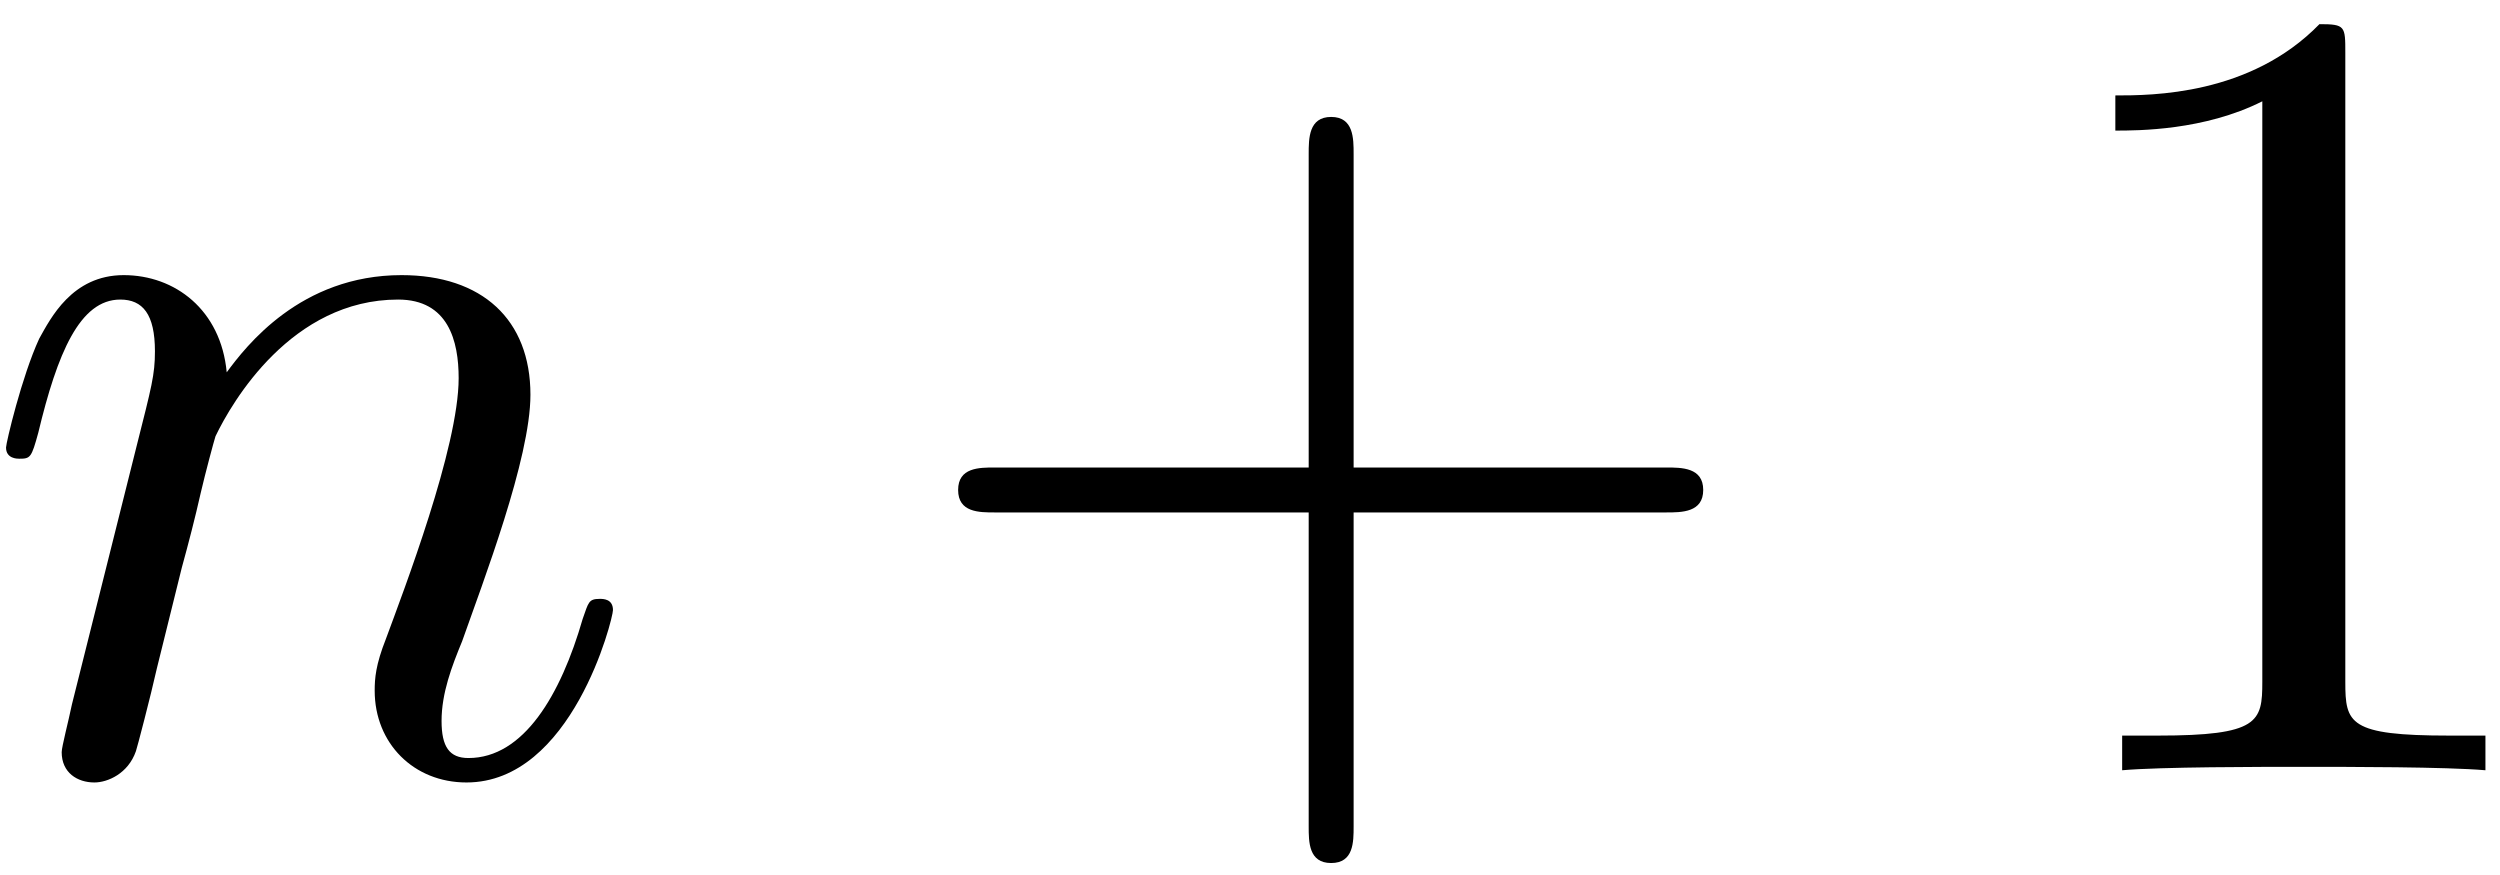 <?xml version="1.0" encoding="UTF-8"?>
<svg xmlns="http://www.w3.org/2000/svg" xmlns:xlink="http://www.w3.org/1999/xlink" width="80pt" height="28pt" viewBox="0 0 80 28" version="1.1"><!--latexit:AAAIiHjapVVfbBRFGJ+hZbbcUXpt+VNaoFvuqmApvbuqRy2F/qMo2KNy7fXau6PO
7c3dbbu3e9mdA47NJRMNxESixhhi/BdbXgCNojHGNMY3ooaYaCG+Gd98Mb6oj8Y4
e3vgtUgpcTab/eab+X3z+76Z/U0ip8gG9Xpvw3VV1evRmbMRz2miG7KmRjxaYpZI
1JjyYF3KyNw97qFargHAC+9/7GoTatp2uz3tjzy6Z+9jHb4DPX0DR58OnpiMxGak
ZEbRDDrhUfOKcmuDw7lxqzgZDO2fIwVjmn/LccMeScGGcbV2U52rvqFx8xa2jlWx
araeISawGraBOa5ua9re3LJj565W5mQb2SZWx+pZM2thO9kuJkYS2CCKrJIJSVM0
fTyrJckElalCIjmd4GxCIfEsTqtySpYw5SmNJzElM666BJbm0rqWV5NDFnDa0PK6
RMbJWeoG5XZrX6dzf5d3Ihg6eXQwFgyVJoZyWCIjXpE/wAVZ7ZK/+/Enpu00VJwl
EdskxmQZsPBk4I4ZCYZOlPJ2VS85n+o9OMULYVBdVtPMNcYDHTrMiQVDo3mKOe9Q
aeTyof4Ax9mdW4POoeEjI3f7nNQA5VYiT4nBGth21jhTX41jSU3KZ4lKS1SiPm+O
xk2sU1lSSNERyxuEJzGH0yTKTYu0ETdL5SuK7dyTFFOazl+ViiVvJcLEWYNmssWV
PqOQTXB0FtOMsXLMct5vzFrFWB4tsTx6NCWfLQfZJyZlAyuKdsawdoGztrwi1TTF
WJEXTR2Im7Ka44VRJTutVF7hU0VayBEeR+fboBS4gSVd5pURpQzWsUT5wXc4YsOE
l04nY5jPSw7zA5aV+UgkNkdo1Bc3Ywr/E2jRjOlYTfOamjGLiJYjqll0+4r3xyd0
bOPv4O4EWjveouCvDFHm0O4QV2+m2xdLWqEM+RyxF65c1l9cNW2Lub8ic/vb/oA1
H8hpWeIV9OykYm2VjG3XGikP2pXq/v+VuqdQq4x1r8JI1fTsssPzcFufw3ragu8p
mnsf4sCUUdGiGV87SiqjYibHFO/BOSxBf+b46Pwxtnn+WbaFNYWDoRH+J98ee+6k
MzQ+Eeb9EK8PF6rUiILTBu8Huc64+/fY0upysa1sW3hUU7GkceWbmi5HWIgGyhb3
xk9xgRuWJUu3sV5YiAe483k842qo0L2kLYULicB/+t39g/aSS8SZSltXEJU5kYGv
Tr8U/nPRy3bwkPIsX3OY3wsLc4GyZWl/tss74hP5A1itpby5IyOs1dLYCVXsEH0c
mD8942q8K9j/Mr2cjwdKUn6cFEhyoHx1/lA4N65rGmUQ1IB60AzcoBP4QQBEAQYZ
kAMmeAFcBK+A18Dr4A1wCbwJ3gLvgPfAFXANfAg+AtfBp+Az8Dn4AiyCL8ENcBN8
D34EP4PfwO+wGtbBJtgK26Ef9sBe2AcH4SgMw1MQQxnqkMICfBGehxfgy/BdOA+v
wU/gIvwafgtvwu+QH/WgXtSHDqMBNISOoRCaRhKaRQbKozOogBg6jy6iV9El9Da6
gj5A19EN9A36Cf2CfkV/oL/Q30KV4BBqhc1Ci7Bb8AgdQqfQJfiEgHBQOCmEhYww
J+TsfVgHy9erCZY1Qf8H2DHRtw==
-->
<defs>
<g>
<symbol overflow="visible" id="glyph0-0">
<path style="stroke:none;" d=""/>
</symbol>
<symbol overflow="visible" id="glyph0-1">
<path style="stroke:none;" d="M 3.156 -2.109 C 3.047 -1.578 2.828 -0.75 2.828 -0.578 C 2.828 0.078 3.328 0.391 3.875 0.391 C 4.297 0.391 4.953 0.109 5.203 -0.609 C 5.234 -0.688 5.672 -2.359 5.875 -3.266 L 6.672 -6.484 C 6.891 -7.281 7.094 -8.062 7.281 -8.891 C 7.422 -9.5 7.703 -10.547 7.75 -10.688 C 8.281 -11.797 10.188 -15.062 13.594 -15.062 C 15.203 -15.062 15.531 -13.734 15.531 -12.547 C 15.531 -10.328 13.766 -5.734 13.203 -4.203 C 12.875 -3.375 12.844 -2.938 12.844 -2.547 C 12.844 -0.859 14.094 0.391 15.781 0.391 C 19.156 0.391 20.469 -4.844 20.469 -5.125 C 20.469 -5.484 20.156 -5.484 20.047 -5.484 C 19.688 -5.484 19.688 -5.375 19.5 -4.844 C 18.797 -2.406 17.609 -0.391 15.844 -0.391 C 15.234 -0.391 14.984 -0.75 14.984 -1.578 C 14.984 -2.469 15.312 -3.328 15.641 -4.125 C 16.312 -6.031 17.828 -9.969 17.828 -12.016 C 17.828 -14.422 16.281 -15.844 13.703 -15.844 C 10.469 -15.844 8.719 -13.562 8.109 -12.734 C 7.922 -14.734 6.453 -15.844 4.812 -15.844 C 3.156 -15.844 2.469 -14.453 2.109 -13.812 C 1.547 -12.594 1.047 -10.469 1.047 -10.328 C 1.047 -9.969 1.406 -9.969 1.469 -9.969 C 1.828 -9.969 1.859 -10 2.078 -10.797 C 2.688 -13.344 3.406 -15.062 4.703 -15.062 C 5.422 -15.062 5.812 -14.594 5.812 -13.406 C 5.812 -12.656 5.703 -12.266 5.234 -10.406 Z M 3.156 -2.109 "/>
</symbol>
<symbol overflow="visible" id="glyph1-0">
<path style="stroke:none;" d=""/>
</symbol>
<symbol overflow="visible" id="glyph1-1">
<path style="stroke:none;" d="M 14.672 -8.25 L 24.672 -8.25 C 25.172 -8.25 25.859 -8.25 25.859 -8.969 C 25.859 -9.688 25.172 -9.688 24.672 -9.688 L 14.672 -9.688 L 14.672 -19.719 C 14.672 -20.219 14.672 -20.906 13.953 -20.906 C 13.234 -20.906 13.234 -20.219 13.234 -19.719 L 13.234 -9.688 L 3.188 -9.688 C 2.688 -9.688 2.016 -9.688 2.016 -8.969 C 2.016 -8.25 2.688 -8.25 3.188 -8.25 L 13.234 -8.25 L 13.234 1.797 C 13.234 2.297 13.234 2.969 13.953 2.969 C 14.672 2.969 14.672 2.297 14.672 1.797 Z M 14.672 -8.25 "/>
</symbol>
<symbol overflow="visible" id="glyph1-2">
<path style="stroke:none;" d="M 10.547 -22.953 C 10.547 -23.812 10.547 -23.875 9.719 -23.875 C 7.5 -21.594 4.344 -21.594 3.188 -21.594 L 3.188 -20.469 C 3.906 -20.469 6.031 -20.469 7.891 -21.406 L 7.891 -2.828 C 7.891 -1.547 7.781 -1.109 4.547 -1.109 L 3.406 -1.109 L 3.406 0 C 4.656 -0.109 7.781 -0.109 9.219 -0.109 C 10.656 -0.109 13.766 -0.109 15.031 0 L 15.031 -1.109 L 13.875 -1.109 C 10.656 -1.109 10.547 -1.5 10.547 -2.828 Z M 10.547 -22.953 "/>
</symbol>
</g>
</defs>
<g id="surface1">
<g style="fill:rgb(0%,0%,0%);fill-opacity:1;">
  <use xlink:href="#glyph0-1" x="-0.854" y="24.648"/>
</g>
<g style="fill:rgb(0%,0%,0%);fill-opacity:1;">
  <use xlink:href="#glyph1-1" x="28.644" y="24.648"/>
  <use xlink:href="#glyph1-2" x="64.503" y="24.648"/>
</g>
</g>
</svg>
